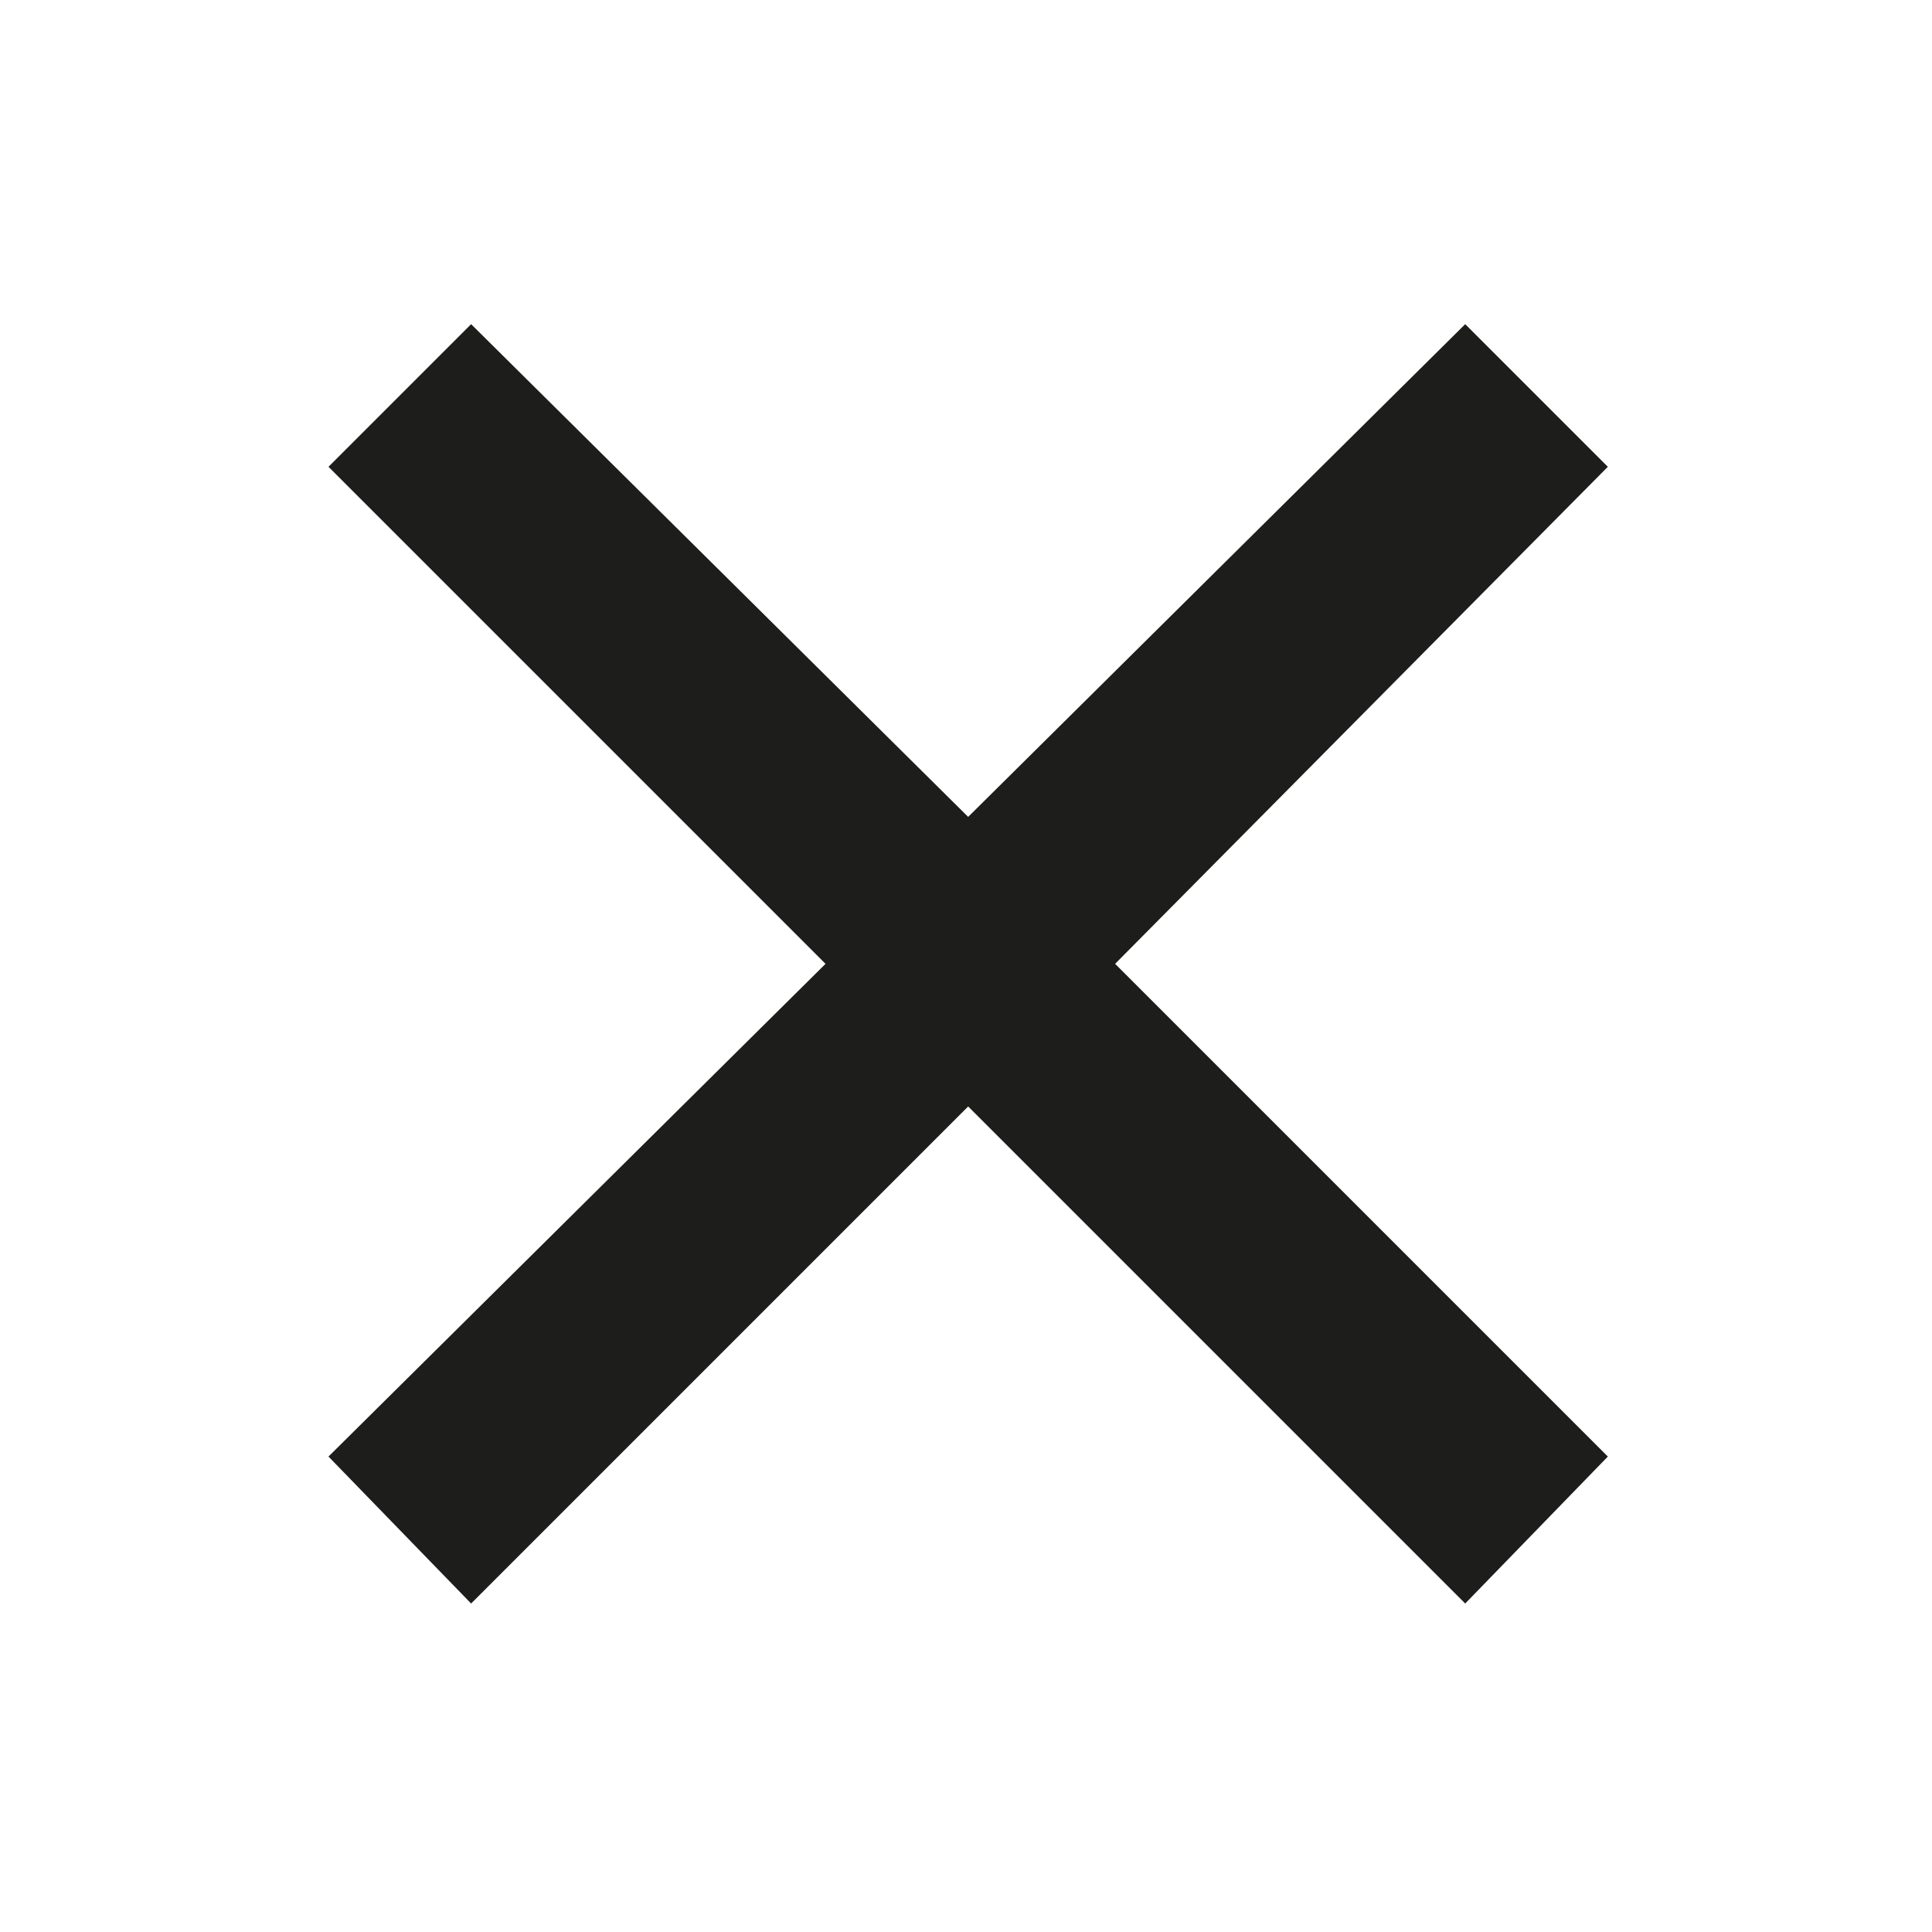 <?xml version="1.0" encoding="UTF-8"?>
<svg id="Layer_2" xmlns="http://www.w3.org/2000/svg" version="1.1" viewBox="0 0 44.7 44.7">
  <!-- Generator: Adobe Illustrator 29.5.1, SVG Export Plug-In . SVG Version: 2.1.0 Build 141)  -->
  <defs>
    <style>
      .st0 {
        fill: #1d1d1b;
      }
    </style>
  </defs>
  <polygon id="_x30_4" class="st0" points="37.2 10.8 33.9 7.5 22.4 18.9 10.9 7.5 7.6 10.8 19.1 22.3 7.6 33.7 10.9 37.1 22.4 25.6 33.9 37.1 37.2 33.7 25.8 22.3 37.2 10.8"/>
</svg>